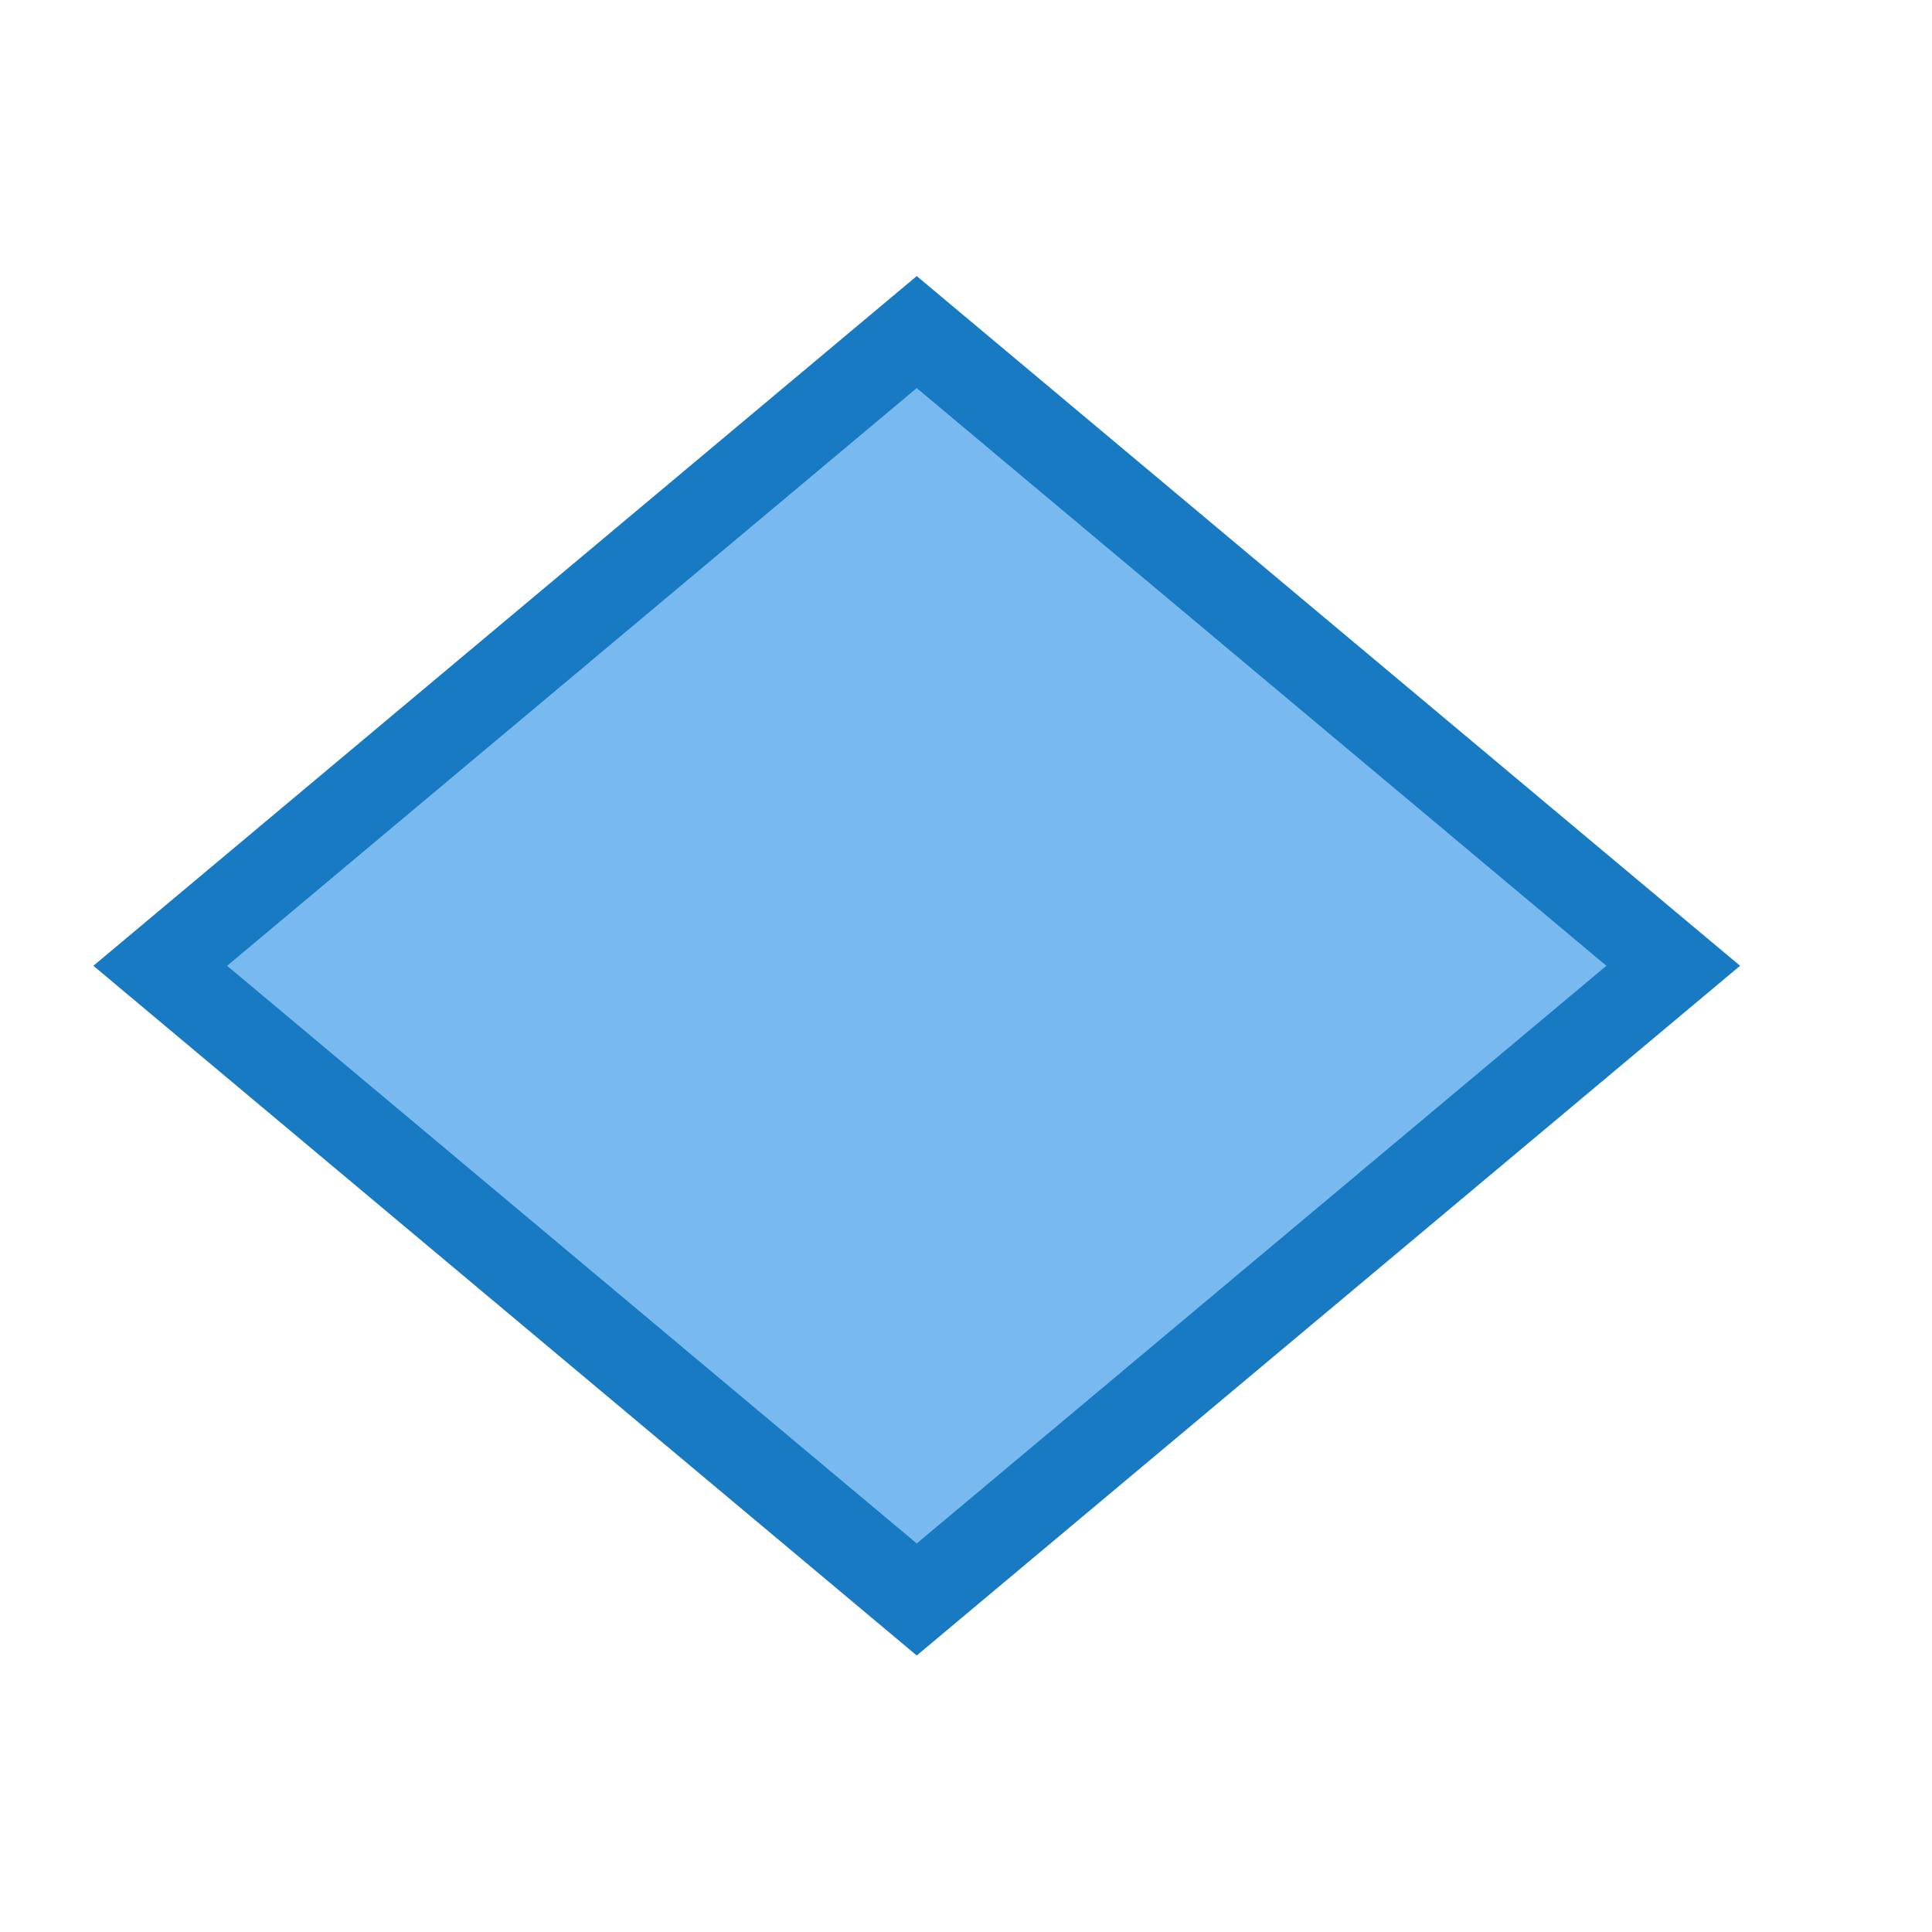 <?xml version="1.0" encoding="UTF-8" standalone="no"?>
<!-- Generator: Adobe Illustrator 14.0.0, SVG Export Plug-In . SVG Version: 6.00 Build 43363)  -->

<svg
   xmlns:dc="http://purl.org/dc/elements/1.1/"
   xmlns:cc="http://creativecommons.org/ns#"
   xmlns:rdf="http://www.w3.org/1999/02/22-rdf-syntax-ns#"
   xmlns:svg="http://www.w3.org/2000/svg"
   xmlns="http://www.w3.org/2000/svg"
   xmlns:sodipodi="http://sodipodi.sourceforge.net/DTD/sodipodi-0.dtd"
   xmlns:inkscape="http://www.inkscape.org/namespaces/inkscape"
   version="1.1"
   id="Layer_1"
   x="0px"
   y="0px"
   width="18"
   height="18"
   viewBox="16 34 18 18"
   enable-background="new 16 34 18 18"
   xml:space="preserve"
   inkscape:version="0.91 r13725"
   sodipodi:docname="NARY.svg"><defs
     id="defs14" /><sodipodi:namedview
     pagecolor="#ffffff"
     bordercolor="#666666"
     borderopacity="1"
     objecttolerance="10"
     gridtolerance="10"
     guidetolerance="10"
     inkscape:pageopacity="0"
     inkscape:pageshadow="2"
     inkscape:window-width="1797"
     inkscape:window-height="729"
     id="namedview12"
     showgrid="false"
     inkscape:zoom="13.111111"
     inkscape:cx="-20.135593"
     inkscape:cy="8.9999999"
     inkscape:window-x="1960"
     inkscape:window-y="516"
     inkscape:window-maximized="0"
     inkscape:current-layer="Layer_1" /><linearGradient
     id="SVGID_1_"
     gradientUnits="userSpaceOnUse"
     x1="891.402"
     y1="-1121.998"
     x2="876.944"
     y2="-1121.998"
     gradientTransform="matrix(1,0,0,-1,-859,-1079)"><stop
       offset="0"
       style="stop-color:#74B1E1"
       id="stop4" /><stop
       offset="0.683"
       style="stop-color:#79B4E2;stop-opacity:0.543"
       id="stop6" /><stop
       offset="1"
       style="stop-color:#87BCE6;stop-opacity:0.7"
       id="stop8" /></linearGradient><polygon
     points="17,43 25,35 33,43 25,51 "
     id="polygon10"
     style="fill:#78baf0;fill-opacity:1;stroke:#187ac2;stroke-opacity:1"
     transform="matrix(0.881,0,0,0.738,2.516,11.264)" /></svg>